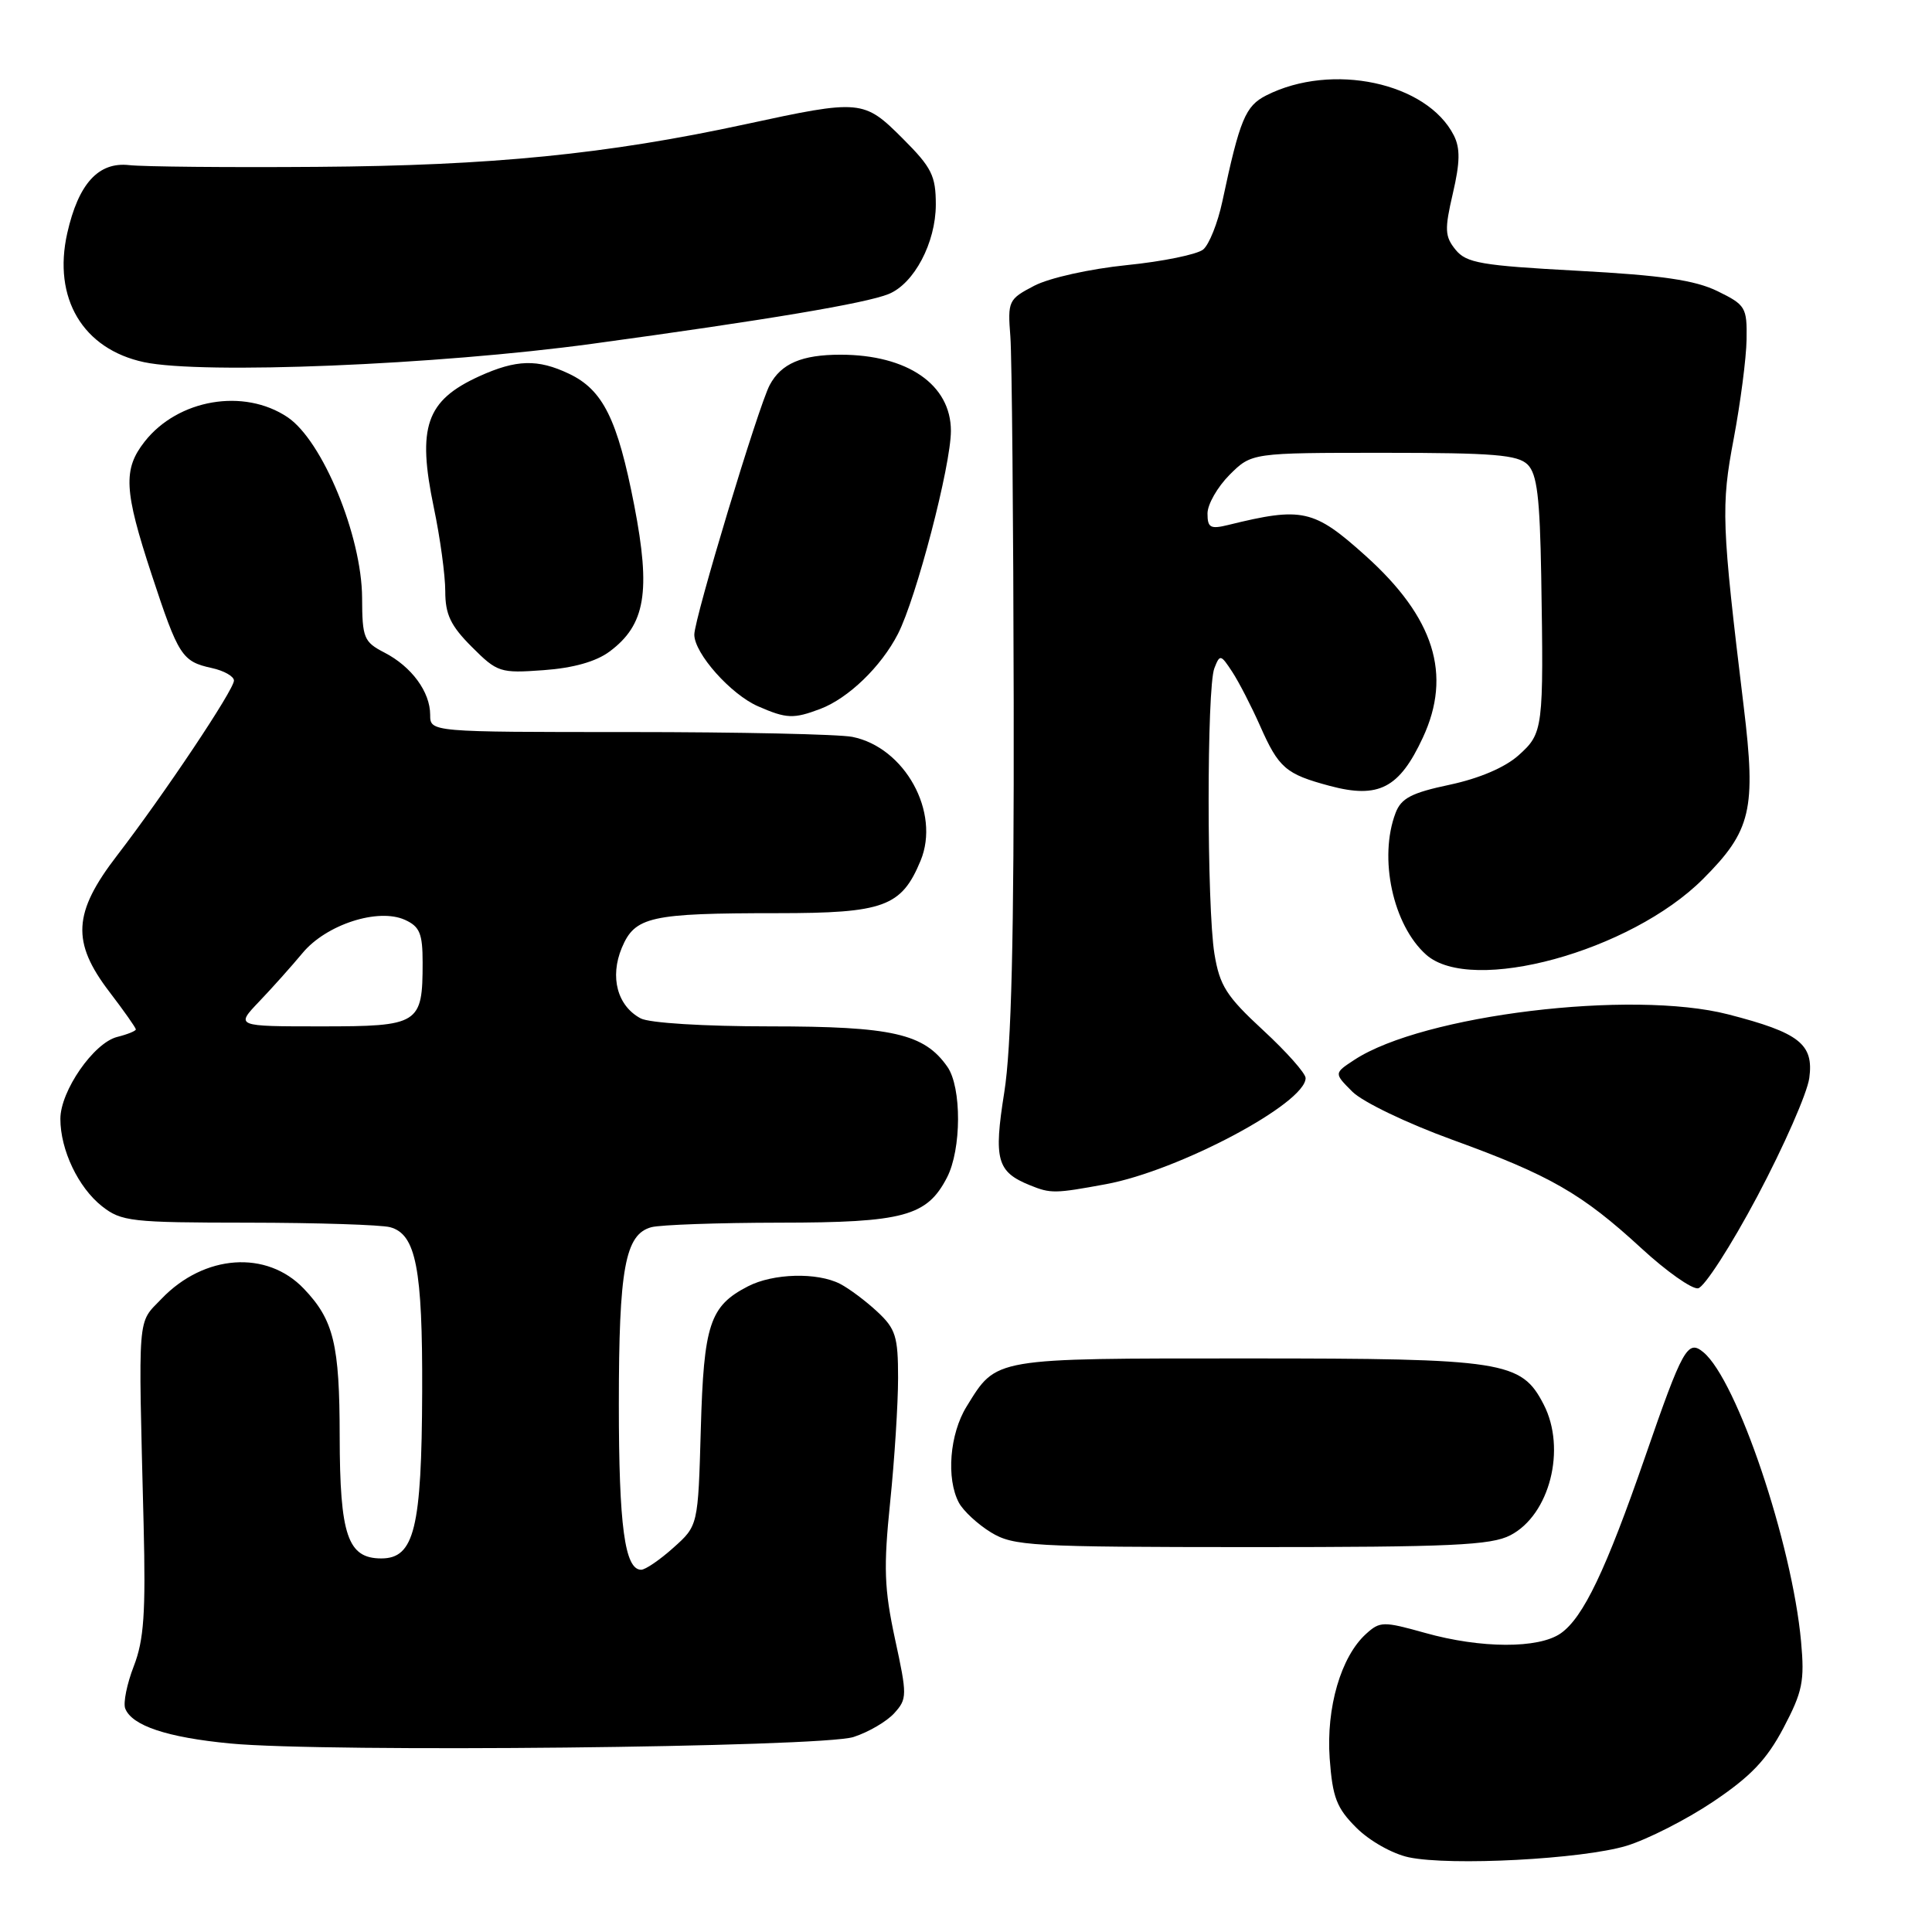 <?xml version="1.0" encoding="UTF-8" standalone="no"?>
<!DOCTYPE svg PUBLIC "-//W3C//DTD SVG 1.1//EN" "http://www.w3.org/Graphics/SVG/1.1/DTD/svg11.dtd" >
<svg xmlns="http://www.w3.org/2000/svg" xmlns:xlink="http://www.w3.org/1999/xlink" version="1.1" viewBox="0 0 256 256">
 <g >
 <path fill="currentColor"
d=" M 215.52 244.58 C 218.27 243.74 223.44 241.12 226.99 238.74 C 231.98 235.39 234.09 233.18 236.32 228.96 C 238.85 224.15 239.13 222.78 238.65 217.50 C 237.45 204.47 230.16 182.87 225.71 179.18 C 223.63 177.45 222.97 178.62 218.00 193.00 C 212.79 208.05 209.79 214.34 206.80 216.43 C 203.88 218.47 196.22 218.45 188.80 216.36 C 183.30 214.82 182.85 214.83 181.02 216.49 C 177.68 219.50 175.71 226.28 176.19 233.01 C 176.57 238.17 177.10 239.57 179.73 242.19 C 181.47 243.93 184.51 245.64 186.66 246.10 C 192.20 247.27 209.65 246.35 215.52 244.58 Z  M 113.10 230.16 C 115.08 229.52 117.51 228.10 118.50 227.00 C 120.21 225.11 120.22 224.66 118.59 217.16 C 117.16 210.50 117.06 207.72 117.95 199.04 C 118.53 193.40 119.00 185.99 119.00 182.58 C 119.00 177.10 118.68 176.07 116.25 173.81 C 114.74 172.40 112.52 170.74 111.32 170.12 C 108.28 168.56 102.44 168.72 99.10 170.45 C 94.04 173.06 93.25 175.48 92.86 189.38 C 92.50 202.16 92.50 202.16 89.23 205.08 C 87.44 206.69 85.51 208.00 84.96 208.00 C 82.78 208.00 82.00 202.19 82.00 186.08 C 82.00 168.09 82.83 163.55 86.31 162.61 C 87.52 162.29 95.16 162.02 103.30 162.01 C 119.73 162.00 122.83 161.16 125.48 156.03 C 127.41 152.30 127.44 144.08 125.53 141.35 C 122.46 136.96 118.24 136.00 102.03 136.00 C 93.26 136.00 86.03 135.55 84.89 134.94 C 81.80 133.29 80.78 129.47 82.39 125.60 C 84.13 121.45 86.14 121.00 102.99 121.00 C 117.13 121.00 119.45 120.15 121.98 114.05 C 124.64 107.64 119.89 99.03 112.94 97.64 C 111.18 97.29 97.88 97.00 83.38 97.00 C 57.00 97.00 57.00 97.00 57.00 94.72 C 57.00 91.68 54.54 88.33 50.94 86.47 C 48.21 85.06 48.00 84.54 47.98 79.22 C 47.94 71.02 42.74 58.39 38.10 55.28 C 32.32 51.40 23.59 52.89 19.17 58.51 C 16.28 62.19 16.43 64.99 20.09 76.12 C 23.65 86.93 24.11 87.65 28.07 88.52 C 29.68 88.87 31.00 89.62 31.00 90.18 C 31.00 91.40 21.76 105.23 15.51 113.36 C 9.67 120.95 9.45 124.82 14.50 131.43 C 16.43 133.95 18.00 136.19 18.00 136.40 C 18.00 136.61 16.89 137.06 15.53 137.40 C 12.42 138.18 8.00 144.56 8.00 148.26 C 8.00 152.38 10.38 157.36 13.51 159.83 C 16.09 161.86 17.37 162.00 32.88 162.01 C 42.02 162.02 50.48 162.29 51.69 162.61 C 55.12 163.53 56.00 168.08 55.94 184.40 C 55.88 202.51 54.90 206.50 50.53 206.50 C 46.07 206.50 45.03 203.45 45.01 190.32 C 45.00 178.12 44.22 174.91 40.26 170.76 C 35.35 165.61 27.06 166.20 21.41 172.09 C 18.16 175.48 18.32 173.52 19.03 202.00 C 19.32 213.75 19.07 217.31 17.73 220.77 C 16.82 223.11 16.31 225.64 16.59 226.38 C 17.47 228.66 22.14 230.22 30.50 231.02 C 43.08 232.23 108.85 231.54 113.10 230.16 Z  M 200.13 203.43 C 205.35 200.73 207.58 191.97 204.54 186.09 C 201.58 180.35 199.31 180.00 165.32 180.00 C 131.33 180.00 132.10 179.87 128.08 186.37 C 125.83 190.01 125.36 195.93 127.06 199.12 C 127.65 200.21 129.56 201.98 131.31 203.05 C 134.29 204.86 136.57 204.99 165.80 205.00 C 192.26 205.00 197.57 204.76 200.13 203.43 Z  M 232.87 158.49 C 236.37 151.89 239.46 144.86 239.74 142.85 C 240.35 138.35 238.44 136.84 228.99 134.41 C 216.20 131.12 188.55 134.48 179.47 140.43 C 176.75 142.21 176.75 142.21 179.20 144.66 C 180.57 146.02 186.43 148.84 192.43 151.02 C 205.38 155.72 209.62 158.16 217.50 165.41 C 220.80 168.45 224.17 170.83 225.00 170.71 C 225.82 170.58 229.37 165.08 232.87 158.49 Z  M 146.54 156.91 C 156.21 155.12 173.00 146.20 173.00 142.85 C 173.00 142.22 170.46 139.36 167.36 136.50 C 162.50 132.01 161.62 130.62 160.92 126.40 C 159.90 120.17 159.89 91.14 160.91 88.54 C 161.64 86.67 161.75 86.69 163.29 89.04 C 164.17 90.39 165.81 93.58 166.94 96.12 C 169.44 101.78 170.35 102.57 176.22 104.14 C 182.68 105.86 185.42 104.44 188.53 97.75 C 192.43 89.38 190.05 81.82 180.93 73.63 C 174.09 67.48 172.57 67.14 162.75 69.56 C 160.38 70.14 160.00 69.93 160.00 68.04 C 160.00 66.83 161.32 64.53 162.92 62.92 C 165.85 60.00 165.85 60.00 183.35 60.00 C 197.93 60.00 201.12 60.26 202.43 61.57 C 203.67 62.82 204.04 65.88 204.22 76.32 C 204.55 96.66 204.49 97.14 201.22 100.08 C 199.42 101.69 196.03 103.14 192.10 103.98 C 187.03 105.05 185.66 105.77 184.92 107.72 C 182.65 113.69 184.57 122.58 188.97 126.50 C 194.97 131.84 216.06 126.07 225.65 116.48 C 232.05 110.08 232.71 107.29 231.05 93.62 C 228.11 69.35 228.03 67.08 229.73 58.11 C 230.62 53.37 231.39 47.48 231.43 45.00 C 231.50 40.73 231.30 40.40 227.58 38.58 C 224.58 37.12 220.21 36.48 209.08 35.88 C 196.25 35.19 194.30 34.85 192.87 33.09 C 191.44 31.33 191.40 30.41 192.51 25.63 C 193.47 21.51 193.50 19.64 192.64 17.94 C 189.08 10.93 176.48 8.24 167.79 12.64 C 165.02 14.04 164.28 15.82 161.97 26.68 C 161.36 29.54 160.22 32.40 159.43 33.06 C 158.64 33.71 154.08 34.65 149.30 35.13 C 144.40 35.63 139.05 36.82 137.05 37.86 C 133.62 39.65 133.51 39.87 133.88 44.61 C 134.08 47.30 134.28 69.08 134.32 93.00 C 134.37 124.42 134.02 138.79 133.07 144.75 C 131.65 153.67 132.09 155.28 136.47 157.05 C 139.23 158.17 139.76 158.16 146.54 156.91 Z  M 108.68 93.94 C 112.41 92.53 116.76 88.33 118.98 84.00 C 121.42 79.24 126.00 61.69 126.00 57.09 C 126.00 50.97 120.25 47.00 111.37 47.00 C 106.25 47.00 103.51 48.17 101.99 51.02 C 100.51 53.78 92.00 81.95 92.00 84.09 C 92.00 86.58 96.84 92.02 100.45 93.59 C 104.22 95.24 105.15 95.27 108.68 93.94 Z  M 80.76 86.34 C 85.52 82.81 86.26 78.43 84.04 66.96 C 81.82 55.53 79.90 51.66 75.39 49.52 C 71.24 47.55 68.41 47.63 63.50 49.86 C 56.46 53.07 55.25 56.55 57.48 67.24 C 58.32 71.23 59.00 76.23 59.00 78.35 C 59.00 81.42 59.71 82.91 62.52 85.72 C 65.90 89.10 66.27 89.22 72.03 88.80 C 75.95 88.52 78.97 87.67 80.76 86.34 Z  M 78.50 45.55 C 101.53 42.41 114.74 40.19 117.75 38.96 C 121.13 37.58 123.99 32.16 124.00 27.12 C 124.00 23.28 123.46 22.20 119.63 18.37 C 114.45 13.19 114.07 13.15 98.74 16.47 C 80.42 20.43 65.17 21.95 42.00 22.11 C 30.17 22.20 18.98 22.09 17.12 21.88 C 13.04 21.42 10.39 24.34 8.91 30.90 C 6.97 39.53 10.99 46.26 19.09 47.99 C 26.84 49.63 57.90 48.36 78.50 45.55 Z  M 34.35 132.70 C 36.08 130.89 38.66 128.00 40.09 126.28 C 43.23 122.50 50.11 120.27 53.67 121.89 C 55.62 122.78 56.00 123.71 56.00 127.54 C 56.00 135.72 55.55 136.00 42.56 136.00 C 31.20 136.00 31.20 136.00 34.35 132.70 Z "/>
</g>
</svg>
